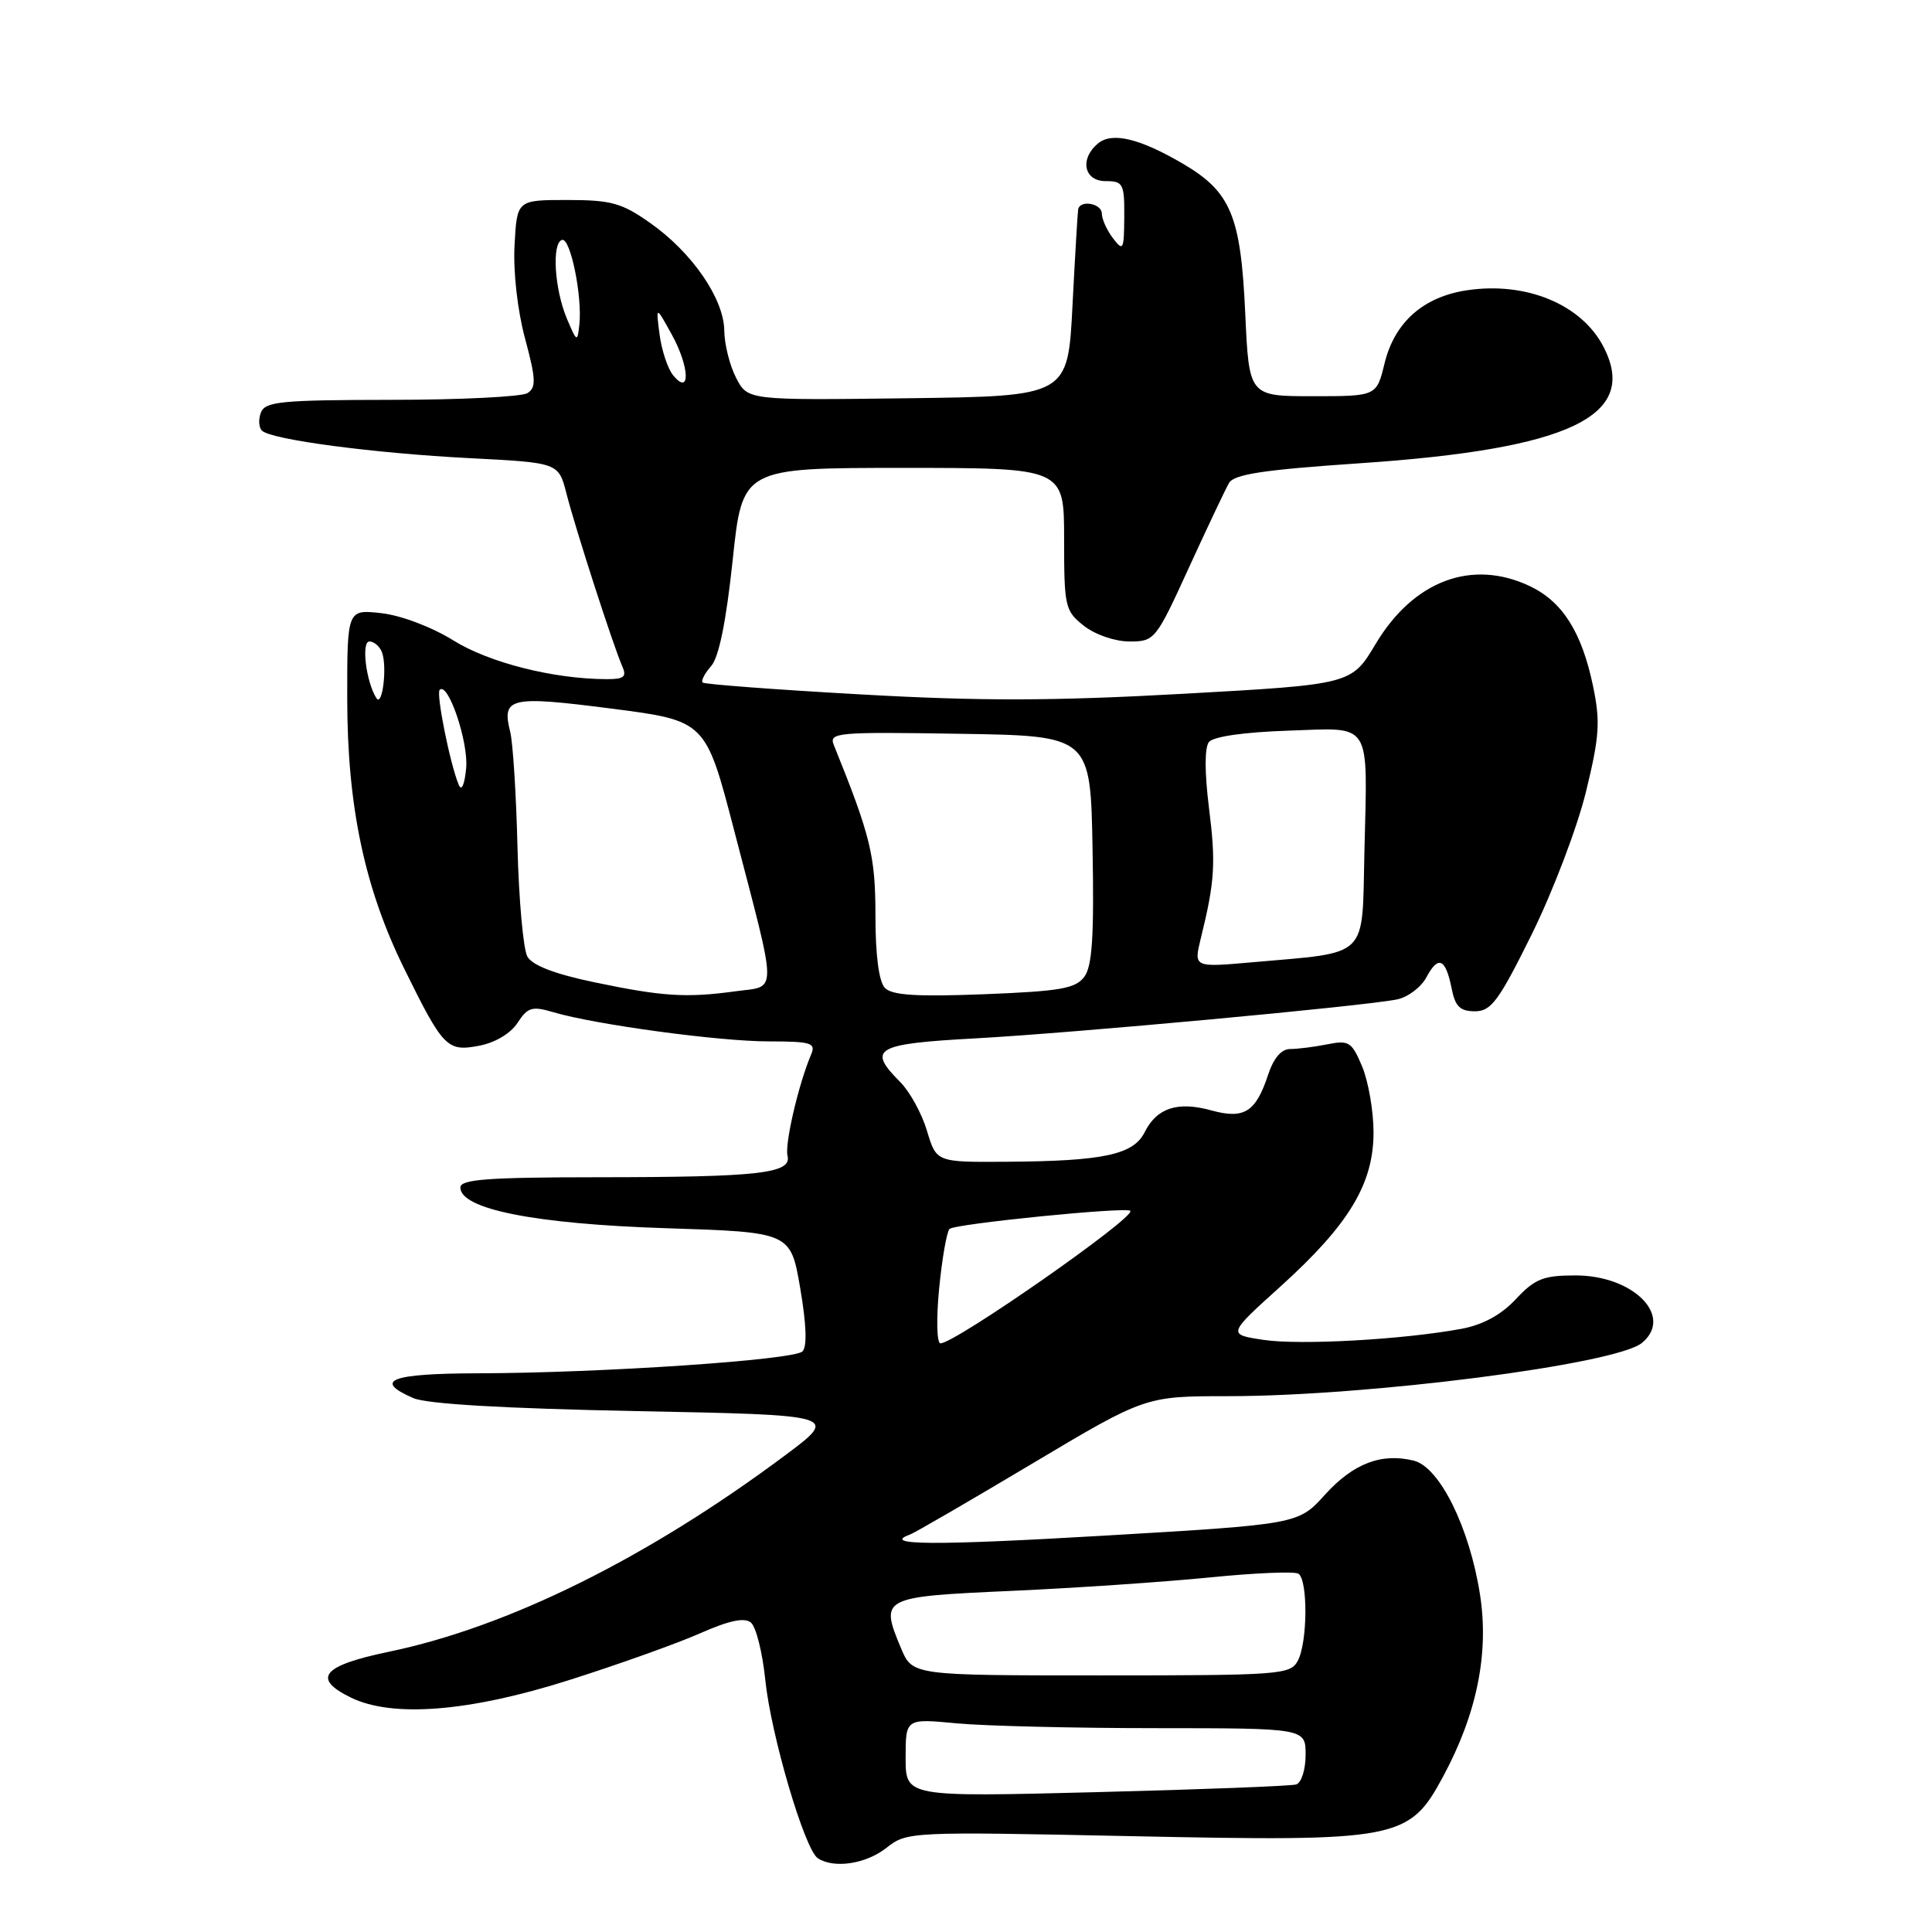 <?xml version="1.0" encoding="UTF-8" standalone="no"?>
<!DOCTYPE svg PUBLIC "-//W3C//DTD SVG 1.1//EN" "http://www.w3.org/Graphics/SVG/1.1/DTD/svg11.dtd" >
<svg xmlns="http://www.w3.org/2000/svg" xmlns:xlink="http://www.w3.org/1999/xlink" version="1.1" viewBox="0 0 256 256">
 <g >
 <path fill="currentColor"
d=" M 117.47 244.84 C 120.18 242.71 120.55 242.69 149.86 243.30 C 185.37 244.04 186.71 243.78 191.23 235.38 C 195.70 227.08 197.32 219.07 196.11 211.30 C 194.73 202.43 190.77 194.41 187.35 193.55 C 183.06 192.48 179.32 193.91 175.57 198.05 C 172.03 201.97 172.03 201.97 146.34 203.48 C 123.87 204.80 116.64 204.76 120.59 203.33 C 121.19 203.12 128.45 198.90 136.72 193.97 C 151.76 185.00 151.76 185.00 162.71 185.00 C 181.35 185.00 214.15 180.78 217.57 177.94 C 221.81 174.43 216.46 169.00 208.77 169.00 C 204.49 169.00 203.40 169.44 200.87 172.13 C 198.94 174.21 196.50 175.54 193.68 176.07 C 185.98 177.50 172.30 178.27 167.42 177.54 C 162.63 176.82 162.63 176.82 169.72 170.42 C 178.75 162.25 182.00 156.86 182.00 150.04 C 182.00 147.23 181.32 143.32 180.50 141.34 C 179.12 138.05 178.74 137.80 175.87 138.38 C 174.16 138.72 171.94 139.00 170.95 139.00 C 169.79 139.00 168.75 140.21 168.03 142.42 C 166.39 147.37 164.86 148.33 160.49 147.13 C 156.04 145.90 153.28 146.80 151.67 150.03 C 150.18 153.01 146.20 153.86 133.29 153.94 C 124.08 154.00 124.08 154.00 122.83 149.84 C 122.15 147.55 120.55 144.65 119.29 143.38 C 114.86 138.95 115.94 138.31 129.25 137.59 C 142.10 136.89 180.63 133.33 185.11 132.43 C 186.54 132.14 188.30 130.82 189.01 129.49 C 190.58 126.55 191.55 126.98 192.35 130.98 C 192.82 133.37 193.47 134.00 195.44 134.00 C 197.59 134.00 198.59 132.64 202.99 123.75 C 205.77 118.11 208.99 109.65 210.14 104.95 C 211.94 97.59 212.07 95.64 211.09 90.93 C 209.60 83.77 207.05 79.73 202.72 77.67 C 195.05 74.03 187.30 76.93 182.29 85.31 C 179.08 90.69 179.08 90.69 156.79 91.93 C 139.54 92.89 129.87 92.91 114.01 92.01 C 102.75 91.38 93.34 90.67 93.10 90.44 C 92.87 90.20 93.38 89.22 94.23 88.26 C 95.26 87.09 96.22 82.35 97.08 74.25 C 98.37 62.00 98.37 62.00 119.69 62.00 C 141.00 62.00 141.00 62.00 141.00 71.43 C 141.00 80.42 141.12 80.95 143.63 82.93 C 145.13 84.10 147.74 85.00 149.67 85.00 C 152.99 85.00 153.16 84.80 157.52 75.25 C 159.98 69.89 162.37 64.83 162.85 64.00 C 163.52 62.84 167.43 62.25 180.11 61.39 C 208.04 59.51 217.22 55.13 212.47 45.95 C 209.57 40.33 202.22 37.29 194.39 38.46 C 188.59 39.33 184.79 42.70 183.46 48.15 C 182.40 52.50 182.40 52.50 173.95 52.50 C 165.50 52.50 165.50 52.50 165.00 41.50 C 164.41 28.57 163.10 25.42 156.72 21.68 C 150.99 18.33 147.35 17.46 145.49 19.01 C 143.03 21.05 143.62 24.00 146.50 24.00 C 148.82 24.00 149.00 24.34 148.97 28.75 C 148.94 33.14 148.83 33.35 147.47 31.56 C 146.66 30.49 146.00 29.03 146.00 28.31 C 146.00 26.95 143.10 26.43 142.86 27.75 C 142.79 28.16 142.45 33.90 142.11 40.50 C 141.50 52.50 141.50 52.50 120.29 52.77 C 99.07 53.04 99.07 53.04 97.54 50.07 C 96.69 48.44 95.99 45.61 95.97 43.80 C 95.92 39.57 91.70 33.44 86.13 29.53 C 82.39 26.89 80.97 26.50 75.16 26.50 C 68.50 26.50 68.50 26.50 68.18 32.50 C 67.99 36.02 68.57 41.13 69.57 44.85 C 71.02 50.23 71.06 51.35 69.89 52.09 C 69.13 52.57 61.01 52.98 51.86 52.98 C 37.25 53.00 35.14 53.20 34.57 54.67 C 34.22 55.58 34.29 56.67 34.72 57.07 C 35.98 58.27 49.59 60.06 62.25 60.71 C 74.01 61.31 74.01 61.31 75.06 65.40 C 76.26 70.10 81.28 85.64 82.44 88.25 C 83.08 89.69 82.71 90.00 80.36 89.99 C 73.36 89.97 64.84 87.82 60.09 84.87 C 57.23 83.09 53.17 81.55 50.55 81.25 C 46.00 80.74 46.00 80.74 46.01 92.62 C 46.02 106.83 48.31 117.68 53.54 128.31 C 58.72 138.83 59.24 139.37 63.46 138.57 C 65.59 138.17 67.64 136.96 68.57 135.54 C 69.93 133.46 70.51 133.29 73.31 134.12 C 78.85 135.76 95.25 137.99 101.86 137.99 C 107.53 138.00 108.13 138.19 107.47 139.75 C 105.83 143.58 103.96 151.59 104.35 153.14 C 104.93 155.49 100.66 155.98 79.25 155.99 C 64.61 156.00 61.00 156.27 61.00 157.35 C 61.00 160.22 70.90 162.18 88.13 162.74 C 104.76 163.27 104.76 163.27 106.03 170.68 C 106.86 175.50 106.96 178.44 106.33 179.07 C 105.19 180.21 79.55 181.94 63.25 181.97 C 51.76 182.00 49.40 182.91 54.75 185.25 C 56.55 186.04 66.76 186.63 84.35 186.98 C 111.19 187.50 111.19 187.50 103.95 192.90 C 85.76 206.46 67.32 215.59 51.51 218.87 C 42.70 220.70 41.29 222.40 46.50 224.94 C 52.01 227.63 62.18 226.82 75.38 222.63 C 81.91 220.56 89.74 217.76 92.77 216.42 C 96.62 214.72 98.65 214.29 99.50 215.00 C 100.18 215.56 101.03 218.96 101.40 222.56 C 102.15 229.90 106.63 245.11 108.37 246.23 C 110.53 247.63 114.74 246.99 117.47 244.84 Z  M 120.00 232.91 C 120.00 227.71 120.00 227.71 126.75 228.35 C 130.46 228.70 142.39 228.99 153.25 228.99 C 173.00 229.00 173.00 229.00 173.00 232.53 C 173.00 234.48 172.44 236.24 171.75 236.45 C 171.06 236.66 159.14 237.12 145.25 237.47 C 120.00 238.11 120.00 238.11 120.00 232.91 Z  M 119.39 218.40 C 116.58 211.66 116.74 211.58 134.01 210.80 C 142.53 210.42 154.35 209.61 160.29 209.02 C 166.22 208.42 171.51 208.20 172.04 208.52 C 173.32 209.32 173.27 217.63 171.96 220.07 C 170.98 221.90 169.62 222.00 145.91 222.00 C 120.90 222.00 120.90 222.00 119.39 218.40 Z  M 124.44 170.75 C 124.83 166.76 125.45 163.20 125.82 162.84 C 126.51 162.16 149.22 159.89 149.77 160.44 C 150.57 161.24 126.58 177.99 124.62 178.00 C 124.13 178.00 124.05 174.79 124.44 170.75 Z  M 78.68 130.14 C 73.51 129.06 70.52 127.91 69.88 126.75 C 69.34 125.79 68.75 119.26 68.57 112.25 C 68.40 105.24 67.96 98.38 67.61 97.00 C 66.45 92.41 67.53 92.16 81.00 93.89 C 93.50 95.50 93.50 95.50 97.27 110.00 C 103.09 132.35 103.07 130.58 97.47 131.35 C 90.92 132.25 87.73 132.04 78.68 130.14 Z  M 117.25 130.90 C 116.46 130.07 116.00 126.58 116.00 121.32 C 116.00 113.38 115.36 110.78 110.49 98.73 C 109.81 97.06 110.84 96.97 127.13 97.23 C 144.50 97.50 144.50 97.50 144.77 112.52 C 144.98 123.97 144.73 127.99 143.69 129.41 C 142.53 130.99 140.55 131.34 130.41 131.74 C 121.44 132.09 118.19 131.88 117.25 130.90 Z  M 159.11 124.35 C 160.98 116.76 161.12 114.39 160.19 107.00 C 159.61 102.32 159.61 99.06 160.19 98.32 C 160.76 97.60 164.87 97.01 170.61 96.82 C 181.95 96.44 181.20 95.25 180.79 112.96 C 180.46 127.20 181.56 126.12 165.89 127.51 C 158.17 128.19 158.17 128.19 159.11 124.35 Z  M 60.79 104.00 C 59.65 101.31 57.76 91.90 58.26 91.41 C 59.37 90.29 62.09 98.32 61.77 101.78 C 61.56 103.98 61.16 104.89 60.79 104.00 Z  M 49.87 92.50 C 48.50 90.33 47.85 85.00 48.95 85.00 C 49.56 85.00 50.31 85.64 50.61 86.42 C 51.33 88.31 50.67 93.77 49.87 92.50 Z  M 89.20 49.74 C 88.49 48.88 87.68 46.45 87.40 44.34 C 86.90 40.50 86.90 40.50 89.01 44.32 C 91.38 48.61 91.52 52.54 89.20 49.74 Z  M 75.11 42.21 C 73.47 38.31 73.09 32.20 74.47 31.79 C 75.58 31.46 77.17 39.23 76.77 43.00 C 76.51 45.39 76.44 45.36 75.11 42.21 Z "/>
</g>
</svg>